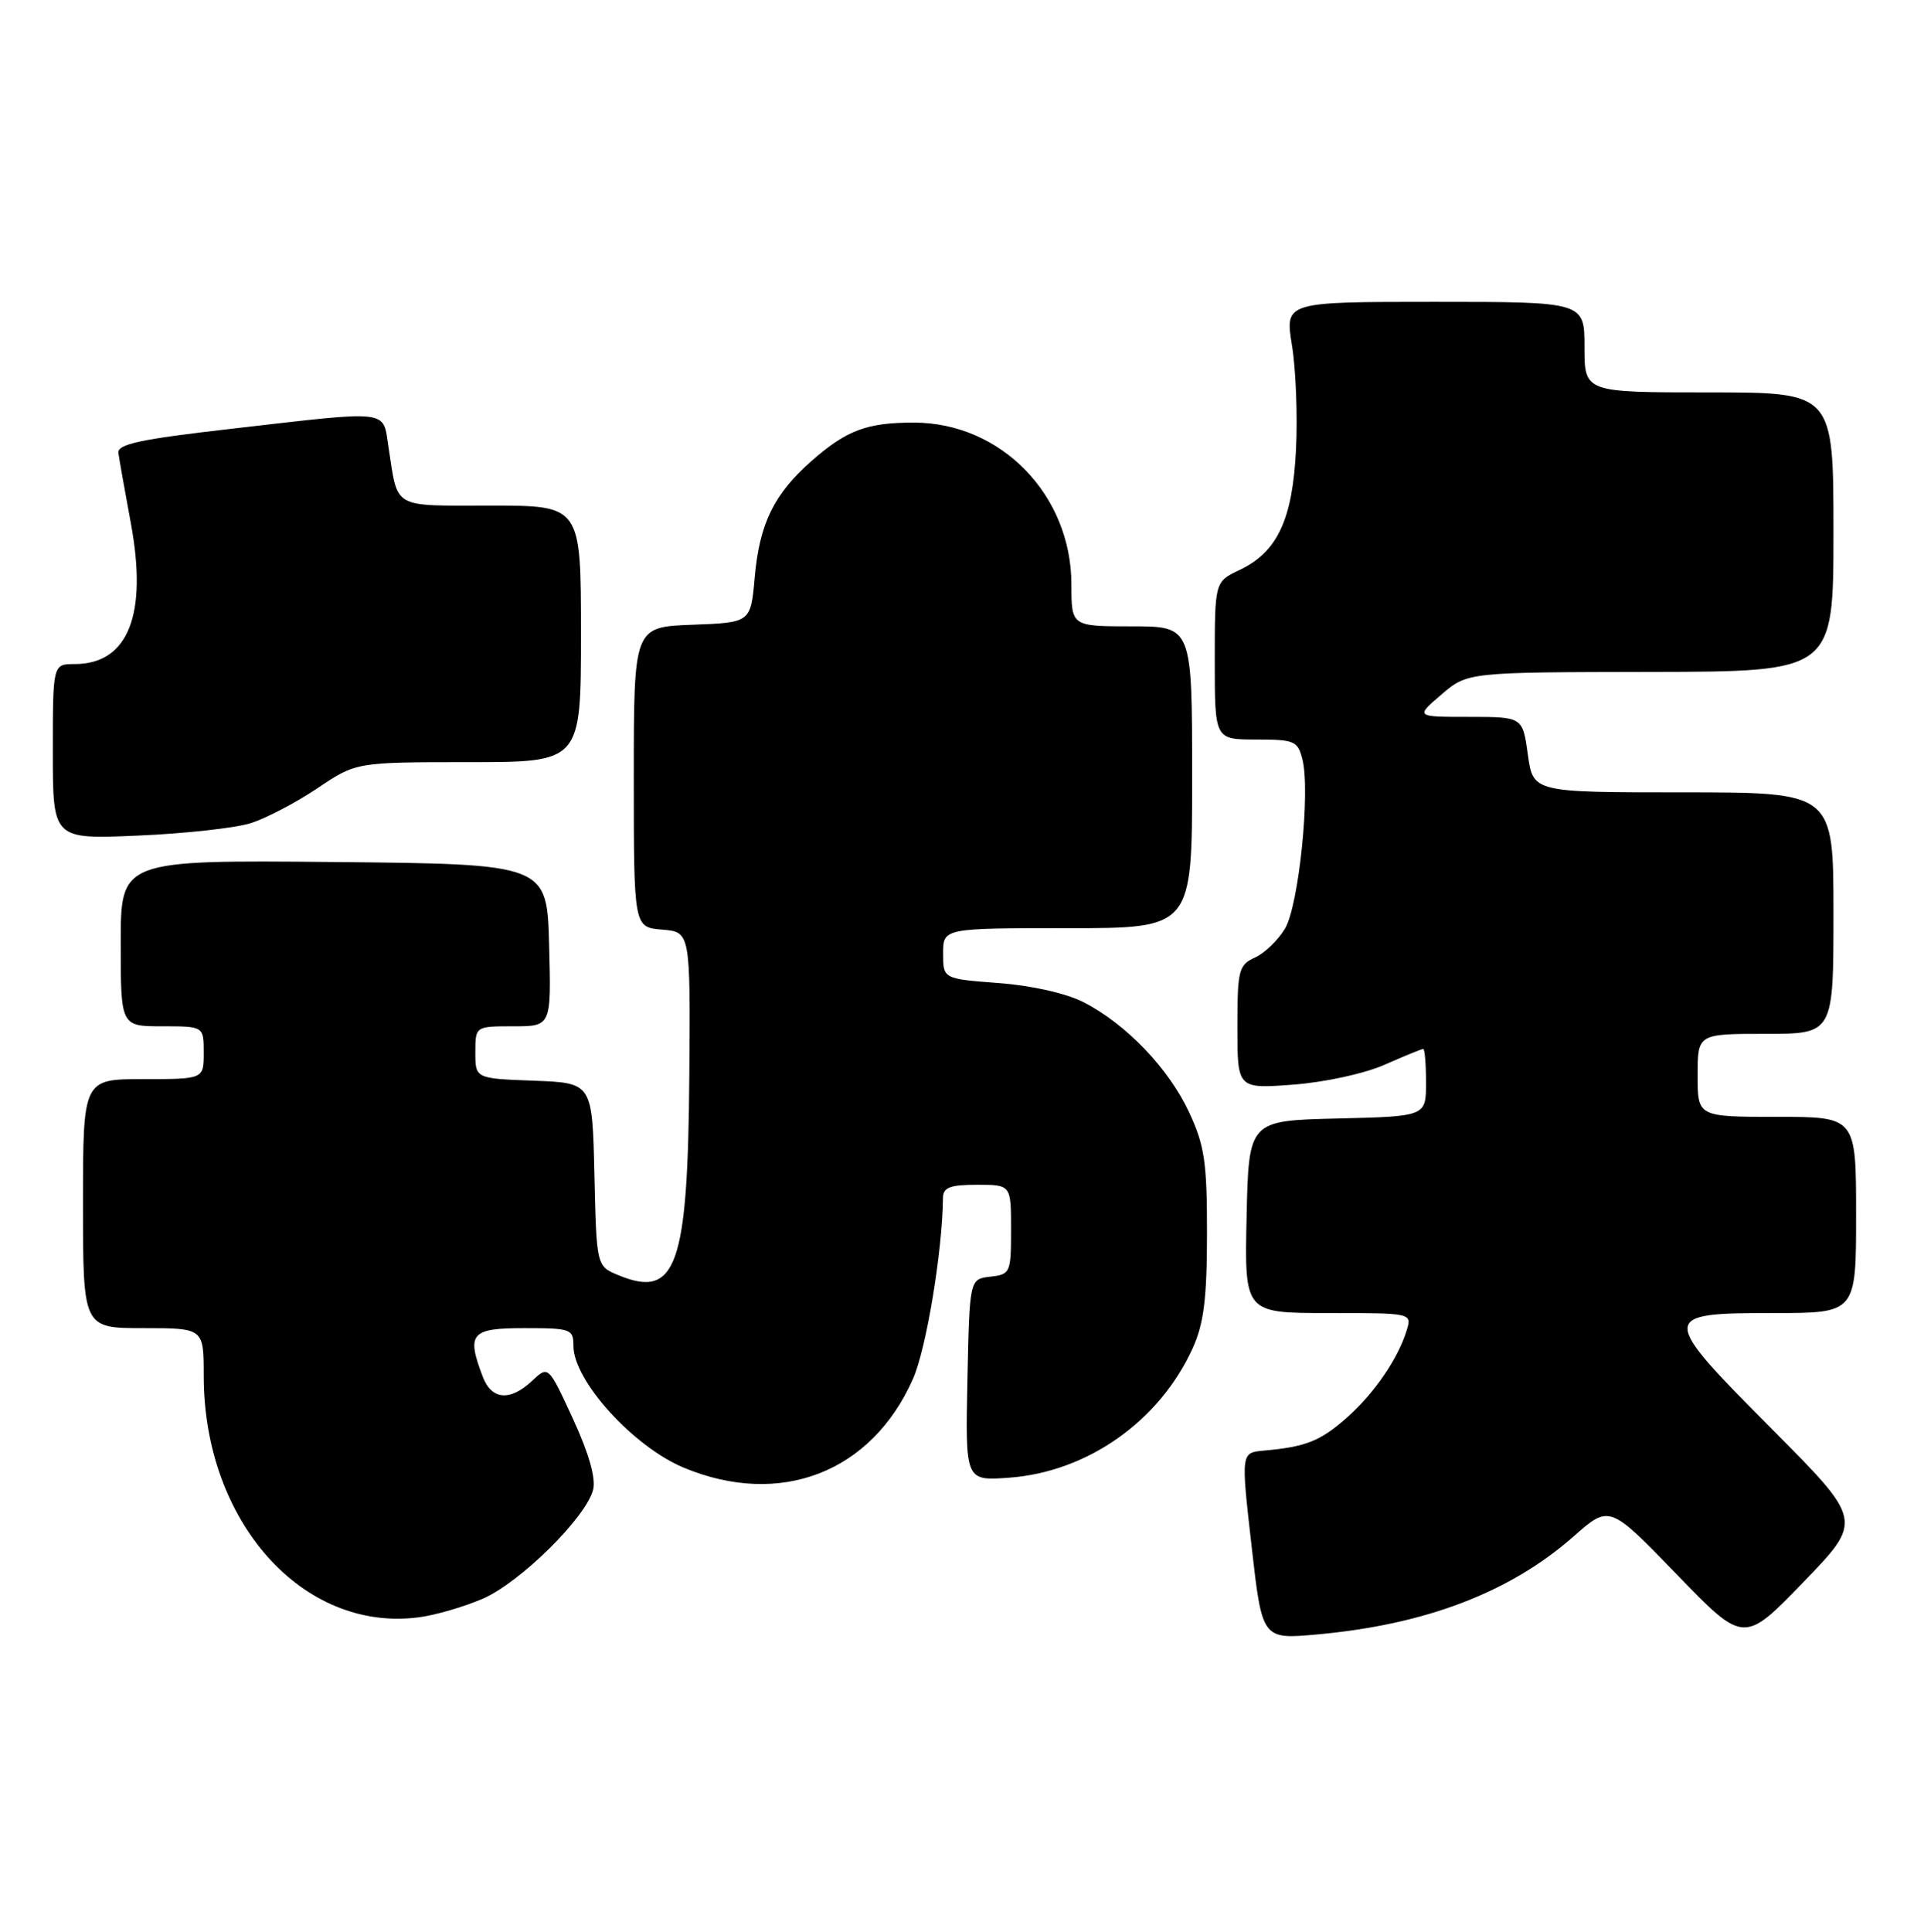 <?xml version="1.0" encoding="UTF-8" standalone="no"?>
<!DOCTYPE svg PUBLIC "-//W3C//DTD SVG 1.1//EN" "http://www.w3.org/Graphics/SVG/1.1/DTD/svg11.dtd" >
<svg xmlns="http://www.w3.org/2000/svg" xmlns:xlink="http://www.w3.org/1999/xlink" version="1.1" viewBox="0 0 255 256">
 <g >
 <path fill="currentColor"
d=" M 234.91 189.44 C 219.88 174.33 219.88 174.00 235.11 174.00 C 246.00 174.00 246.00 174.00 246.00 161.00 C 246.00 148.00 246.00 148.00 235.50 148.00 C 225.00 148.00 225.00 148.00 225.00 142.50 C 225.00 137.00 225.00 137.00 234.00 137.00 C 243.00 137.00 243.00 137.00 243.00 121.00 C 243.00 105.00 243.00 105.00 223.09 105.00 C 203.19 105.00 203.19 105.00 202.50 100.00 C 201.81 95.00 201.81 95.00 194.69 95.00 C 187.58 95.00 187.58 95.00 191.04 92.04 C 194.50 89.08 194.50 89.08 218.75 89.04 C 243.00 89.00 243.00 89.00 243.00 70.50 C 243.00 52.00 243.00 52.00 226.50 52.00 C 210.00 52.00 210.00 52.00 210.00 46.00 C 210.00 40.00 210.00 40.00 190.15 40.00 C 170.30 40.00 170.30 40.00 171.23 45.75 C 171.75 48.91 171.99 55.11 171.77 59.52 C 171.32 68.85 169.31 73.15 164.29 75.53 C 161.00 77.09 161.00 77.09 161.00 87.55 C 161.00 98.00 161.00 98.00 166.48 98.00 C 171.56 98.00 172.01 98.19 172.62 100.62 C 173.69 104.88 172.14 119.95 170.32 123.04 C 169.41 124.57 167.62 126.31 166.33 126.89 C 164.17 127.88 164.00 128.54 164.00 136.12 C 164.00 144.29 164.00 144.29 171.42 143.73 C 175.61 143.41 180.89 142.26 183.54 141.08 C 186.13 139.94 188.42 139.00 188.63 139.00 C 188.83 139.00 189.00 141.01 189.00 143.47 C 189.00 147.94 189.00 147.94 177.25 148.22 C 165.50 148.50 165.50 148.50 165.22 161.25 C 164.94 174.00 164.94 174.00 176.04 174.00 C 187.08 174.00 187.13 174.01 186.45 176.25 C 185.31 180.03 182.10 184.70 178.44 187.92 C 174.95 190.99 173.05 191.73 167.49 192.23 C 164.47 192.50 164.47 192.50 165.88 204.88 C 167.28 217.25 167.28 217.25 174.56 216.59 C 188.96 215.29 200.13 211.02 208.57 203.59 C 213.31 199.41 213.31 199.41 222.21 208.61 C 231.12 217.82 231.12 217.82 239.01 209.66 C 246.90 201.50 246.90 201.50 234.91 189.44 Z  M 64.00 211.85 C 68.96 209.69 77.69 201.07 78.61 197.41 C 78.99 195.91 78.05 192.59 75.94 188.02 C 72.68 180.95 72.68 180.95 70.53 182.98 C 67.60 185.72 65.15 185.52 63.98 182.43 C 61.80 176.70 62.40 176.00 69.50 176.00 C 75.66 176.00 76.00 176.12 76.00 178.35 C 76.00 182.95 83.91 191.68 90.60 194.48 C 103.40 199.82 115.53 195.13 121.01 182.71 C 122.77 178.73 124.91 165.81 124.98 158.75 C 125.00 157.35 125.89 157.00 129.50 157.00 C 134.00 157.00 134.00 157.00 134.00 162.93 C 134.00 168.66 133.91 168.88 131.25 169.18 C 128.50 169.50 128.50 169.50 128.22 182.87 C 127.94 196.24 127.94 196.24 133.72 195.82 C 144.14 195.06 153.68 188.33 158.08 178.64 C 159.55 175.40 159.96 172.11 159.97 163.50 C 159.98 154.02 159.65 151.80 157.61 147.42 C 154.90 141.59 149.25 135.69 143.62 132.81 C 141.31 131.63 136.76 130.60 132.37 130.27 C 125.00 129.71 125.00 129.71 125.00 126.36 C 125.00 123.00 125.00 123.00 141.50 123.00 C 158.00 123.00 158.00 123.00 158.00 103.00 C 158.00 83.00 158.00 83.00 150.00 83.00 C 142.00 83.00 142.00 83.00 142.00 77.46 C 142.00 65.59 132.67 56.00 121.11 56.00 C 114.89 56.00 112.20 57.01 107.56 61.08 C 102.59 65.45 100.66 69.39 100.03 76.50 C 99.50 82.50 99.50 82.50 91.75 82.79 C 84.00 83.08 84.00 83.08 84.00 102.98 C 84.00 122.88 84.00 122.88 87.75 123.19 C 91.50 123.50 91.50 123.50 91.36 142.50 C 91.17 167.86 89.64 172.16 81.95 168.98 C 79.06 167.78 79.06 167.78 78.78 155.64 C 78.50 143.50 78.50 143.50 70.75 143.21 C 63.00 142.92 63.00 142.92 63.00 139.46 C 63.00 136.00 63.00 136.00 68.03 136.00 C 73.07 136.00 73.07 136.00 72.78 125.25 C 72.50 114.50 72.50 114.50 44.25 114.23 C 16.00 113.97 16.00 113.97 16.00 124.98 C 16.00 136.00 16.00 136.00 21.50 136.00 C 27.00 136.00 27.00 136.00 27.00 139.50 C 27.00 143.00 27.00 143.00 19.00 143.00 C 11.00 143.00 11.00 143.00 11.00 159.50 C 11.00 176.00 11.00 176.00 19.00 176.00 C 27.00 176.00 27.00 176.00 27.00 182.32 C 27.00 201.61 40.10 216.33 55.50 214.32 C 57.70 214.04 61.52 212.92 64.00 211.85 Z  M 33.20 109.09 C 35.23 108.46 39.21 106.37 42.05 104.47 C 47.20 101.00 47.20 101.00 62.10 101.00 C 77.00 101.00 77.00 101.00 77.00 84.00 C 77.00 67.00 77.00 67.00 65.07 67.00 C 51.81 67.00 52.78 67.55 51.49 59.25 C 50.70 54.21 52.04 54.36 30.50 56.84 C 18.54 58.21 15.54 58.86 15.69 60.03 C 15.80 60.84 16.54 65.00 17.33 69.27 C 19.60 81.46 17.00 88.00 9.89 88.00 C 7.00 88.00 7.00 88.00 7.00 99.61 C 7.00 111.22 7.00 111.22 18.25 110.73 C 24.44 110.47 31.16 109.73 33.20 109.09 Z "/>
</g>
</svg>